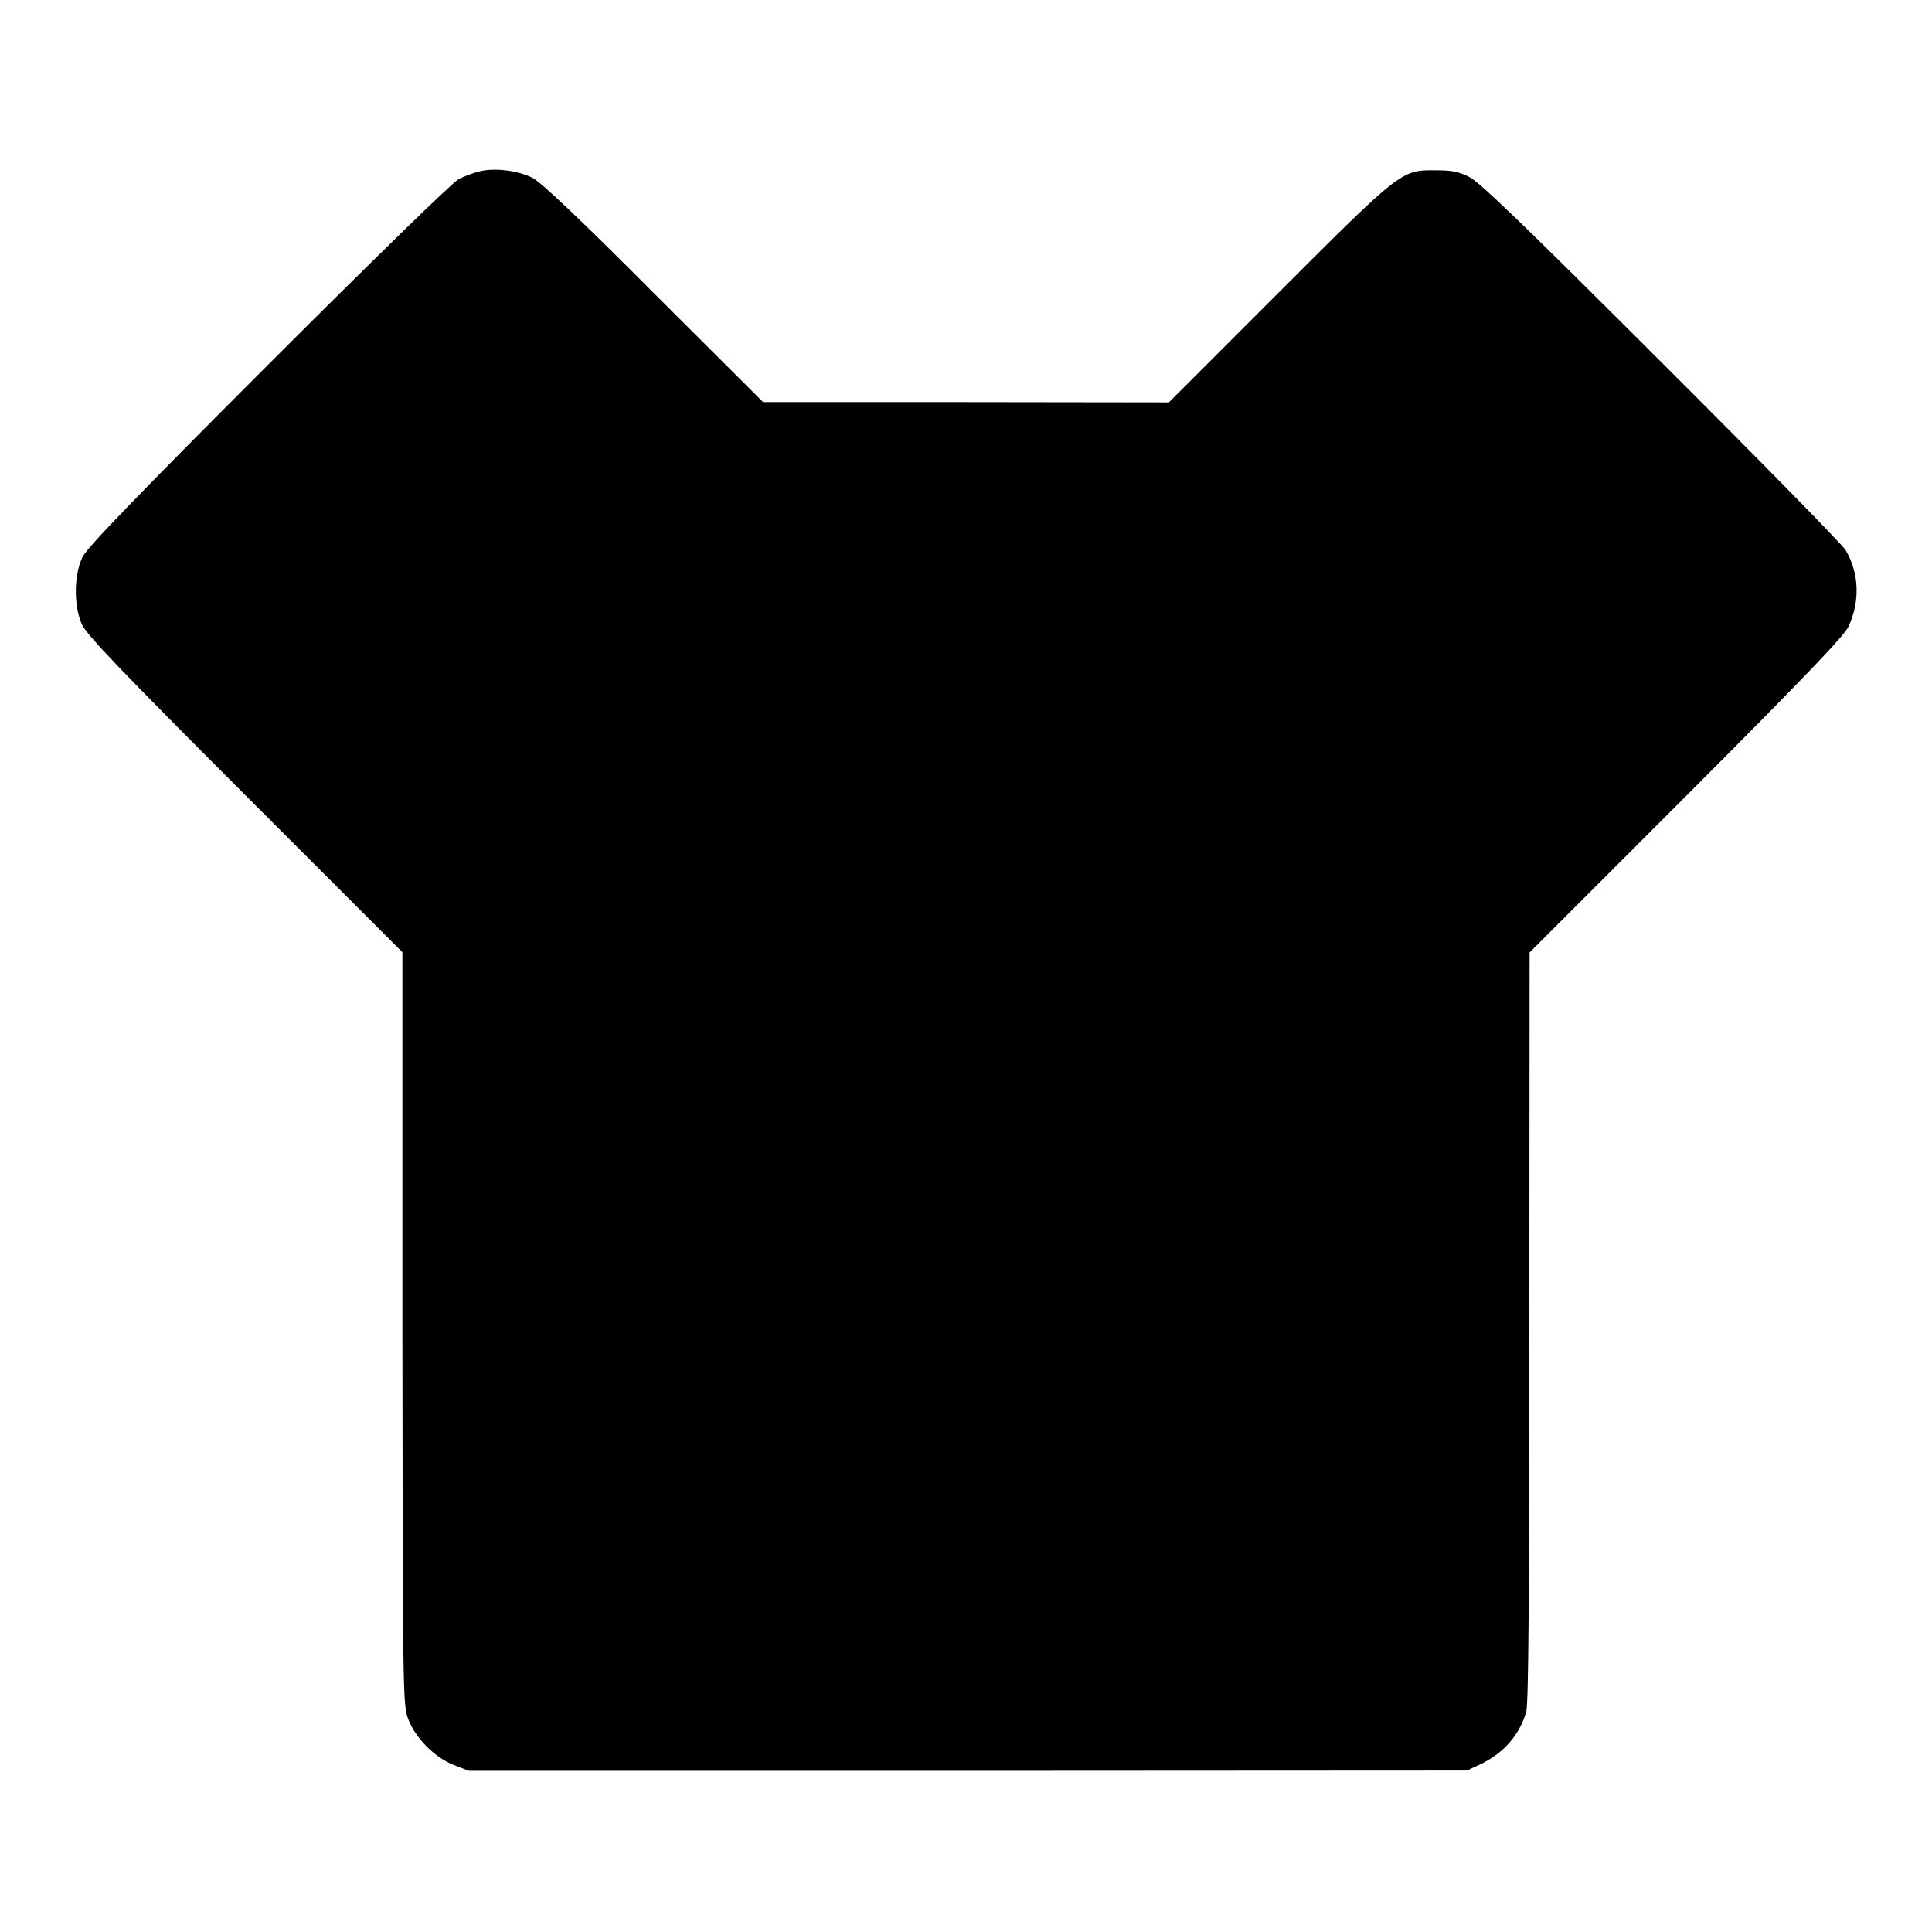 <?xml version="1.0" standalone="no"?>
<!DOCTYPE svg PUBLIC "-//W3C//DTD SVG 20010904//EN"
 "http://www.w3.org/TR/2001/REC-SVG-20010904/DTD/svg10.dtd">
<svg version="1.0" xmlns="http://www.w3.org/2000/svg"
 width="700pt" height="700pt" viewBox="0 0 700 700"
 preserveAspectRatio="xMidYMid meet">
<g transform="translate(0,700) scale(0.1,-0.1)"
fill="#000000" stroke="none">
<path d="M1737 6379 c-20 -5 -54 -17 -75 -28 -22 -11 -310 -292 -689 -671
-489 -489 -657 -664 -674 -698 -32 -66 -32 -178 -2 -245 18 -38 142 -168 592
-618 l569 -569 0 -1361 c1 -1289 2 -1364 19 -1412 25 -71 94 -142 165 -171
l56 -22 1809 0 1808 1 45 21 c87 40 147 109 170 193 8 30 11 423 11 1396 l1
1354 568 568 c432 433 573 580 588 614 42 92 38 193 -11 276 -10 18 -309 323
-665 678 -491 491 -659 653 -697 673 -40 20 -64 25 -125 25 -123 1 -125 -1
-570 -446 l-395 -395 -735 1 -735 0 -395 394 c-275 276 -409 402 -441 419 -53
26 -136 37 -192 23z"/>
</g>
</svg>
